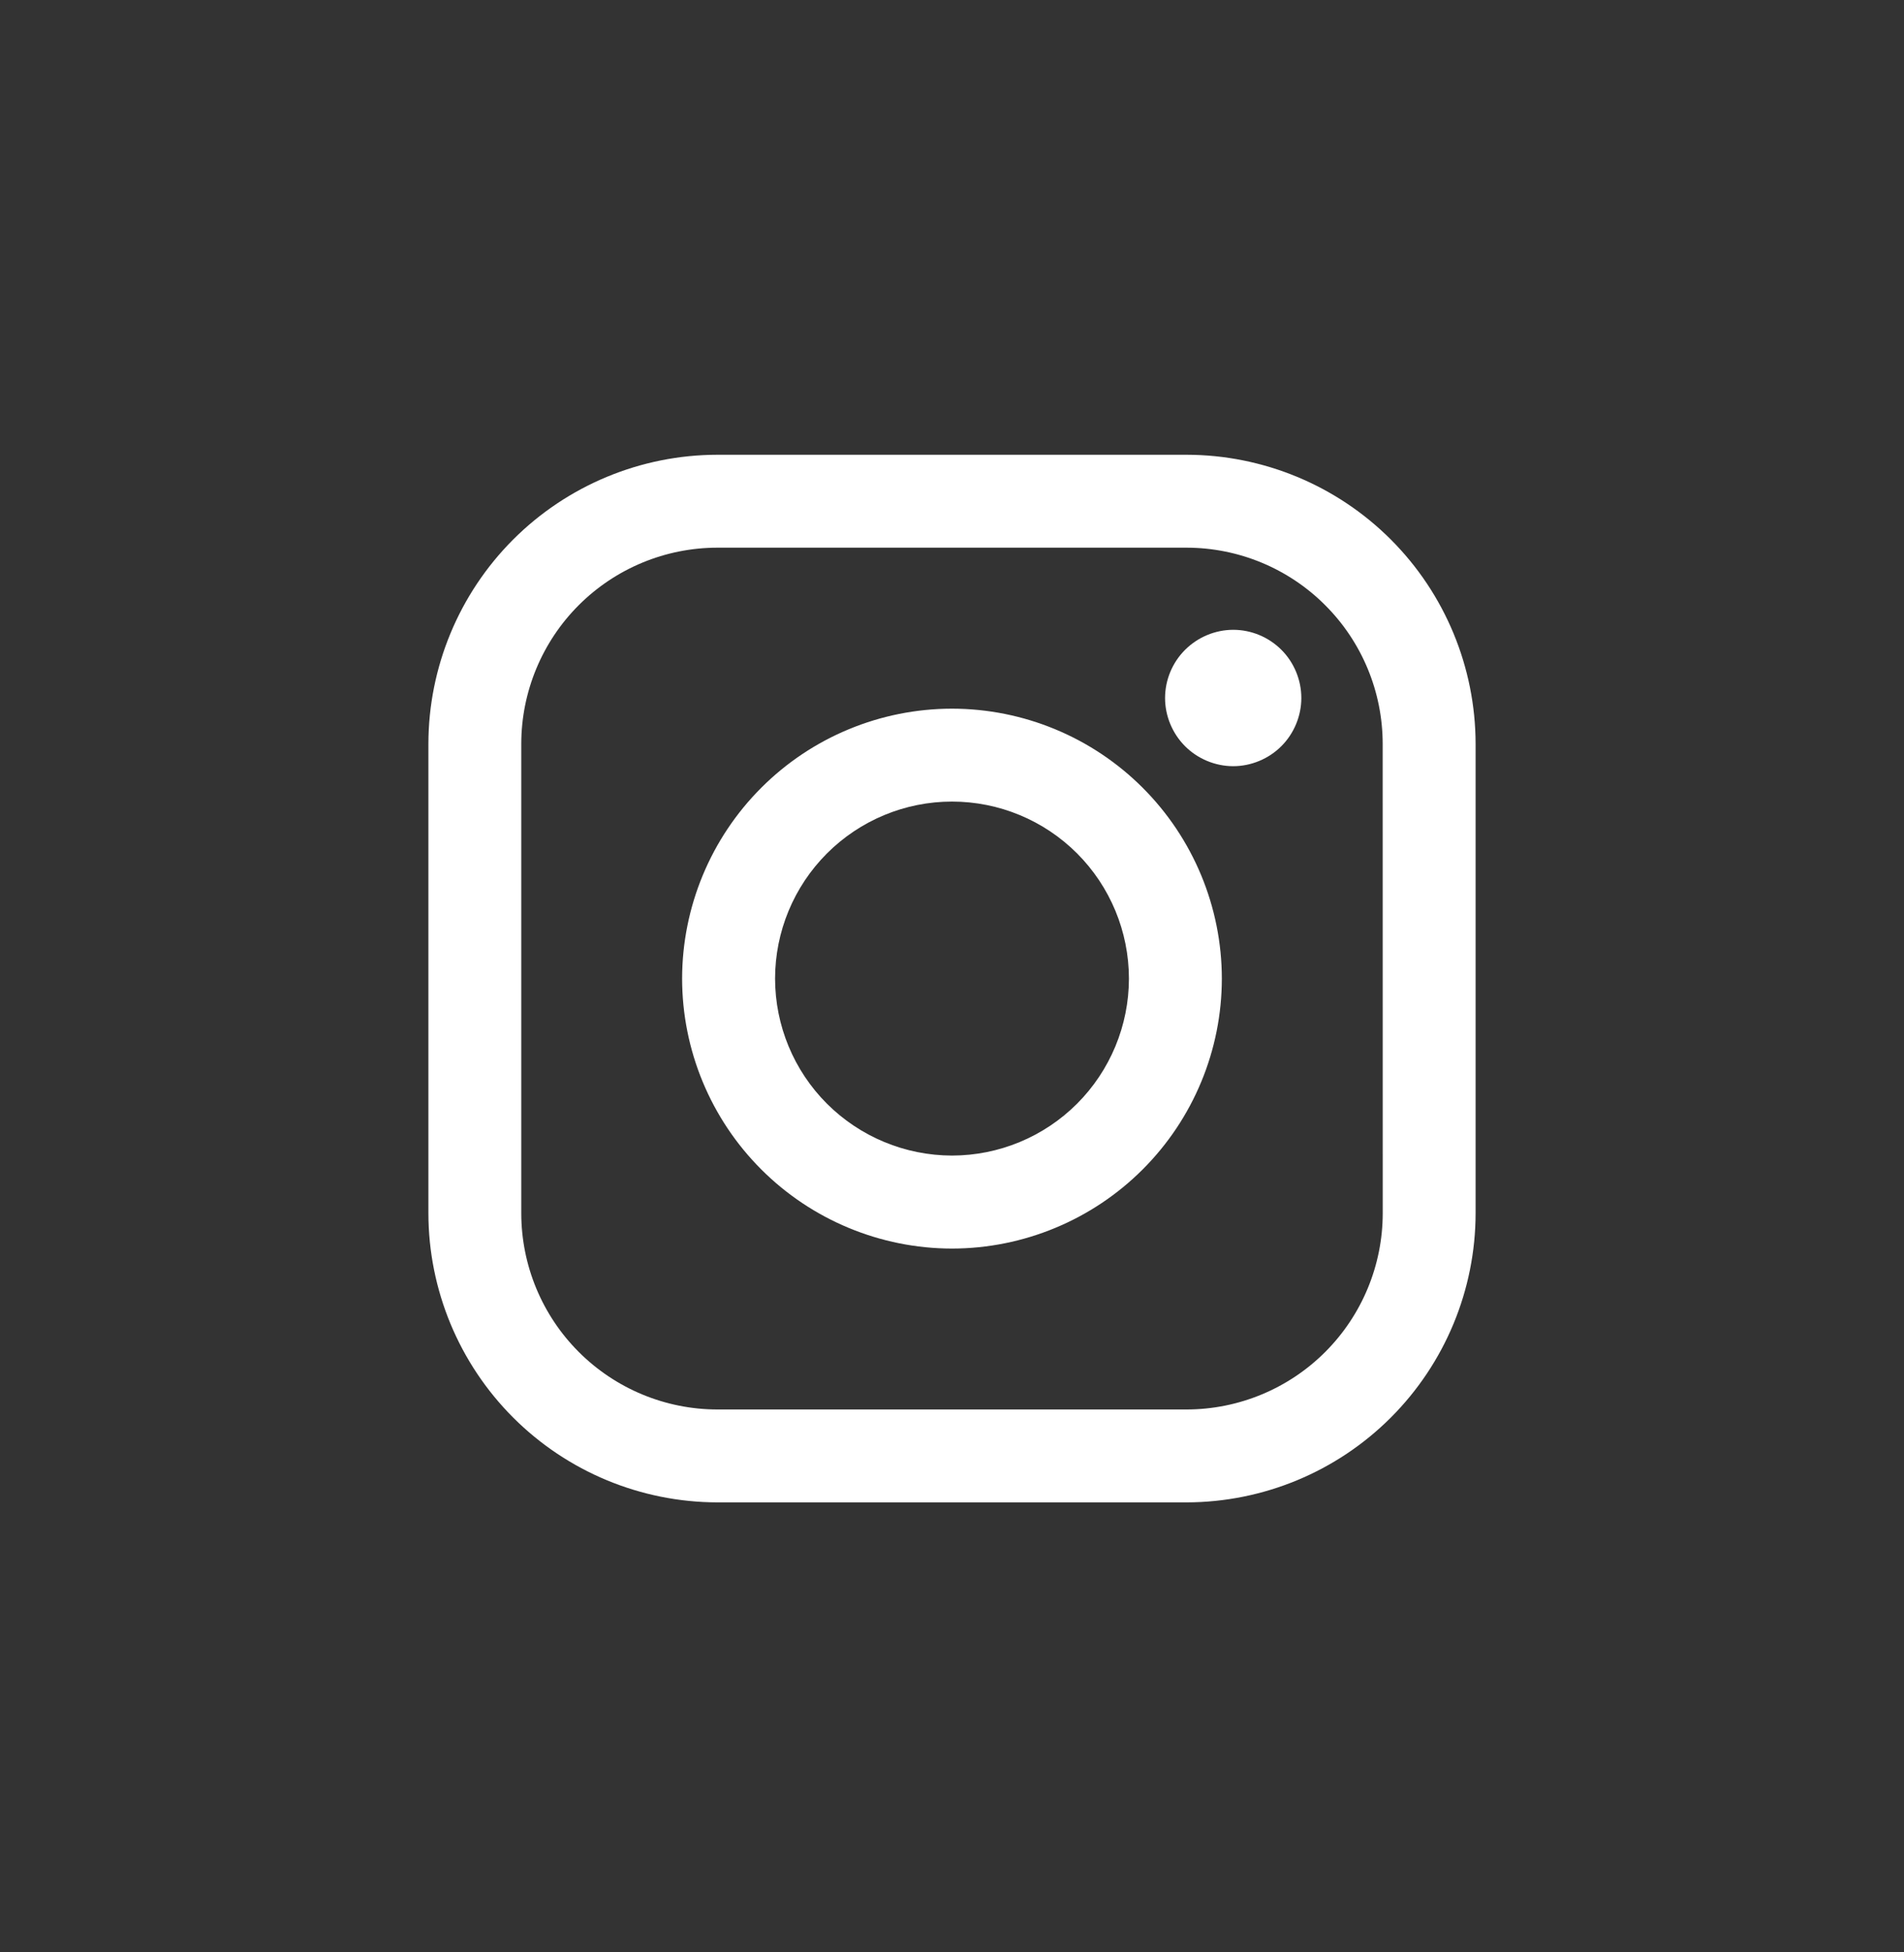 <svg width="40" height="41" viewBox="0 0 40 41" fill="none" xmlns="http://www.w3.org/2000/svg">
<rect x="0" y="0" width="40" height="41" fill="#333333" stroke="none"/>
<path d="M24.929 9.55H15.07C13.461 9.552 11.918 10.193 10.78 11.331C9.643 12.469 9.002 14.012 9 15.621V25.479C9.002 27.088 9.643 28.631 10.781 29.769C11.919 30.907 13.462 31.547 15.071 31.55H24.929C26.538 31.547 28.081 30.907 29.219 29.769C30.357 28.631 30.998 27.088 31 25.479V15.62C30.997 14.011 30.357 12.468 29.219 11.33C28.081 10.192 26.538 9.552 24.929 9.55ZM29.049 25.479C29.048 26.571 28.613 27.619 27.841 28.391C27.069 29.163 26.021 29.598 24.929 29.599H15.07C13.978 29.598 12.931 29.163 12.159 28.391C11.386 27.618 10.952 26.571 10.951 25.479V15.62C10.952 14.528 11.387 13.48 12.159 12.708C12.932 11.936 13.979 11.502 15.071 11.501H24.928C26.02 11.502 27.068 11.936 27.84 12.709C28.613 13.481 29.047 14.528 29.048 15.621L29.049 25.479Z" fill="white"/>
<path d="M20 14.882C18.497 14.883 17.056 15.48 15.993 16.543C14.93 17.606 14.332 19.047 14.33 20.55C14.331 22.053 14.929 23.494 15.992 24.557C17.055 25.62 18.497 26.218 20 26.22C21.503 26.218 22.944 25.62 24.007 24.557C25.07 23.494 25.668 22.053 25.669 20.55C25.667 19.047 25.069 17.606 24.006 16.543C22.943 15.48 21.502 14.883 19.999 14.882M19.999 24.267C19.014 24.265 18.069 23.873 17.372 23.177C16.675 22.48 16.284 21.535 16.283 20.55C16.284 19.564 16.676 18.619 17.373 17.922C18.07 17.225 19.015 16.833 20 16.833C20.986 16.833 21.931 17.225 22.628 17.922C23.324 18.619 23.716 19.564 23.717 20.55C23.716 21.535 23.324 22.48 22.628 23.177C21.931 23.874 20.986 24.266 20 24.267M25.907 13.226C25.528 13.227 25.165 13.379 24.896 13.647C24.628 13.915 24.477 14.278 24.476 14.658C24.476 15.034 24.629 15.403 24.896 15.67C25.161 15.936 25.531 16.09 25.907 16.09C26.284 16.09 26.653 15.936 26.919 15.67C27.186 15.403 27.339 15.034 27.339 14.658C27.339 14.28 27.186 13.911 26.919 13.645C26.65 13.377 26.286 13.226 25.907 13.226Z" fill="white"/>
</svg>
